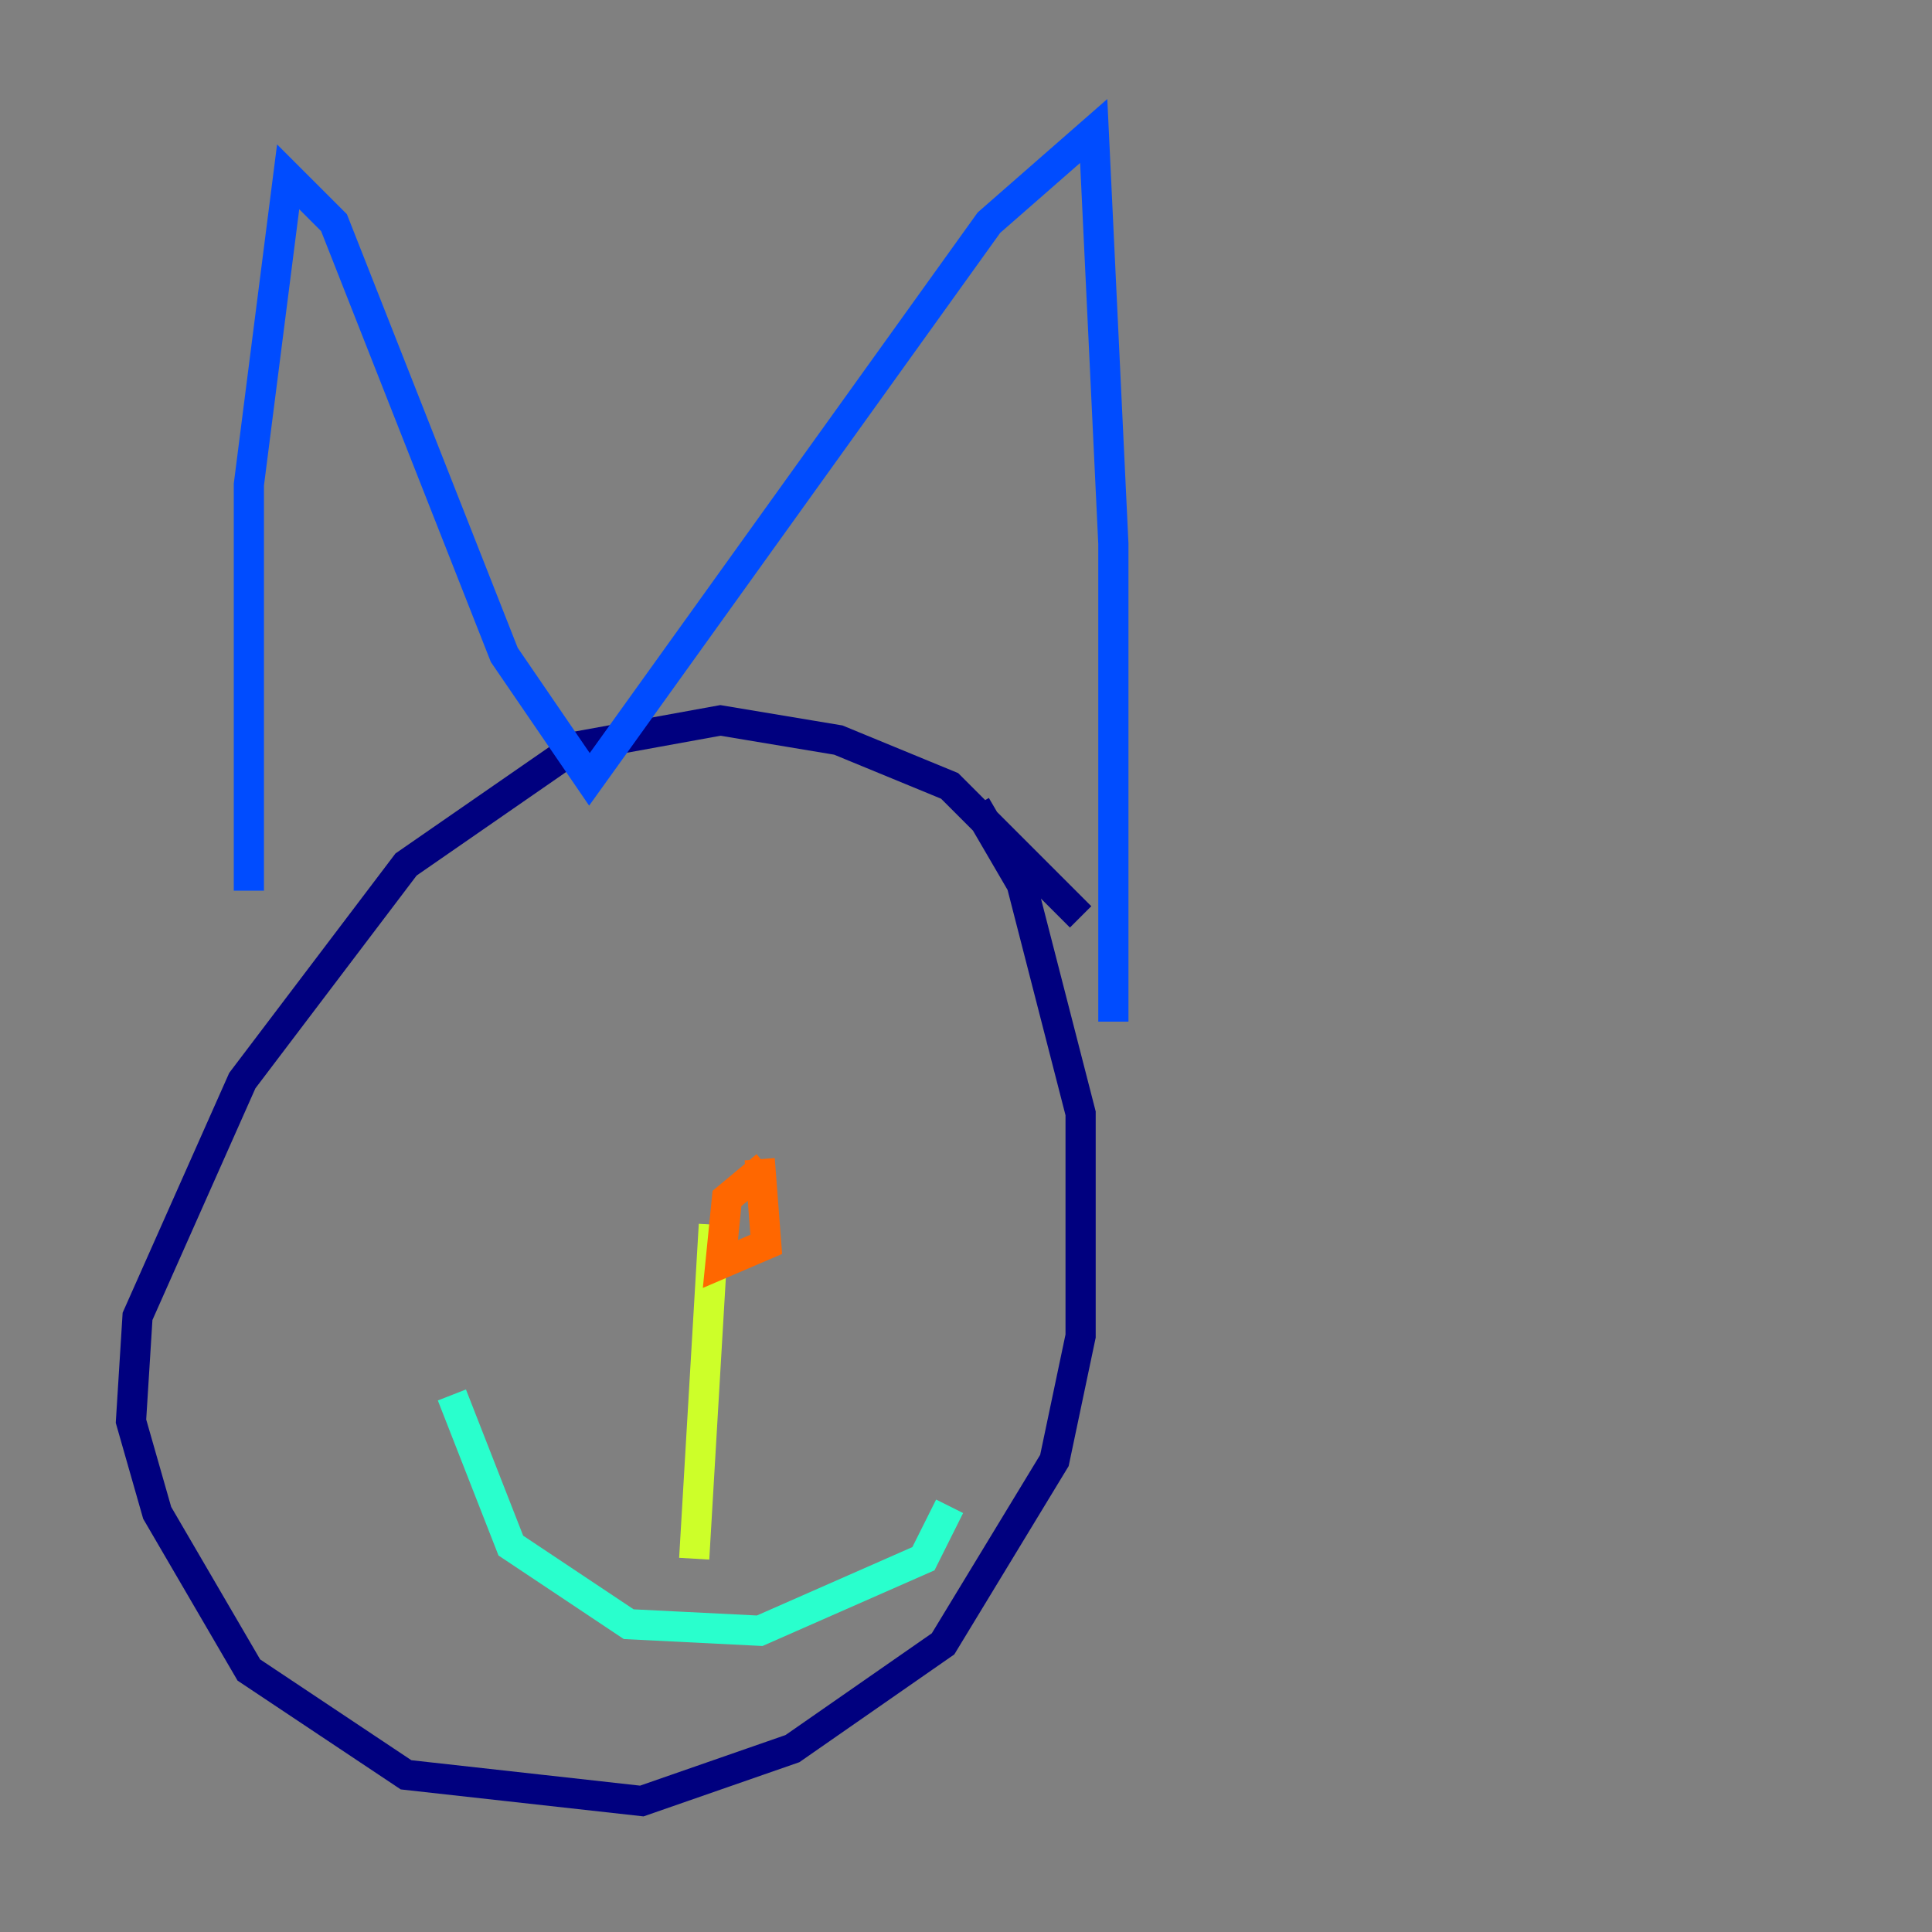 <?xml version="1.0" encoding="utf-8" ?>
<svg baseProfile="tiny" height="128" version="1.2" viewBox="0,0,128,128" width="128" xmlns="http://www.w3.org/2000/svg" xmlns:ev="http://www.w3.org/2001/xml-events" xmlns:xlink="http://www.w3.org/1999/xlink"><rect x="0" y="0" width="128" height="128" fill="#808080" stroke="none"/><defs /><polyline fill="none" points="71.593,60.746 62.915,52.068 55.539,49.031 47.729,47.729 38.183,49.464 26.902,57.275 16.054,71.593 9.112,87.214 8.678,94.156 10.414,100.231 16.488,110.644 26.902,117.586 42.522,119.322 52.502,115.851 62.481,108.909 69.858,96.759 71.593,88.515 71.593,73.763 67.688,58.576 64.651,53.37" stroke="#00007f" stroke-width="2" /><polyline fill="none" points="16.488,59.01 16.488,32.108 19.091,11.715 22.129,14.752 33.41,43.39 39.051,51.634 65.519,14.752 72.461,8.678 73.763,36.014 73.763,67.688" stroke="#004cff" stroke-width="2" /><polyline fill="none" points="29.939,92.42 33.844,102.4 41.654,107.607 50.332,108.041 61.18,103.268 62.915,99.797" stroke="#29ffcd" stroke-width="2" /><polyline fill="none" points="45.993,103.268 47.295,81.139" stroke="#cdff29" stroke-width="2" /><polyline fill="none" points="50.766,77.234 48.163,79.403 47.729,83.742 50.766,82.441 50.332,76.8" stroke="#ff6700" stroke-width="2" /><polyline fill="none" points="33.41,60.312 33.41,60.312" stroke="#7f0000" stroke-width="2" /></svg>